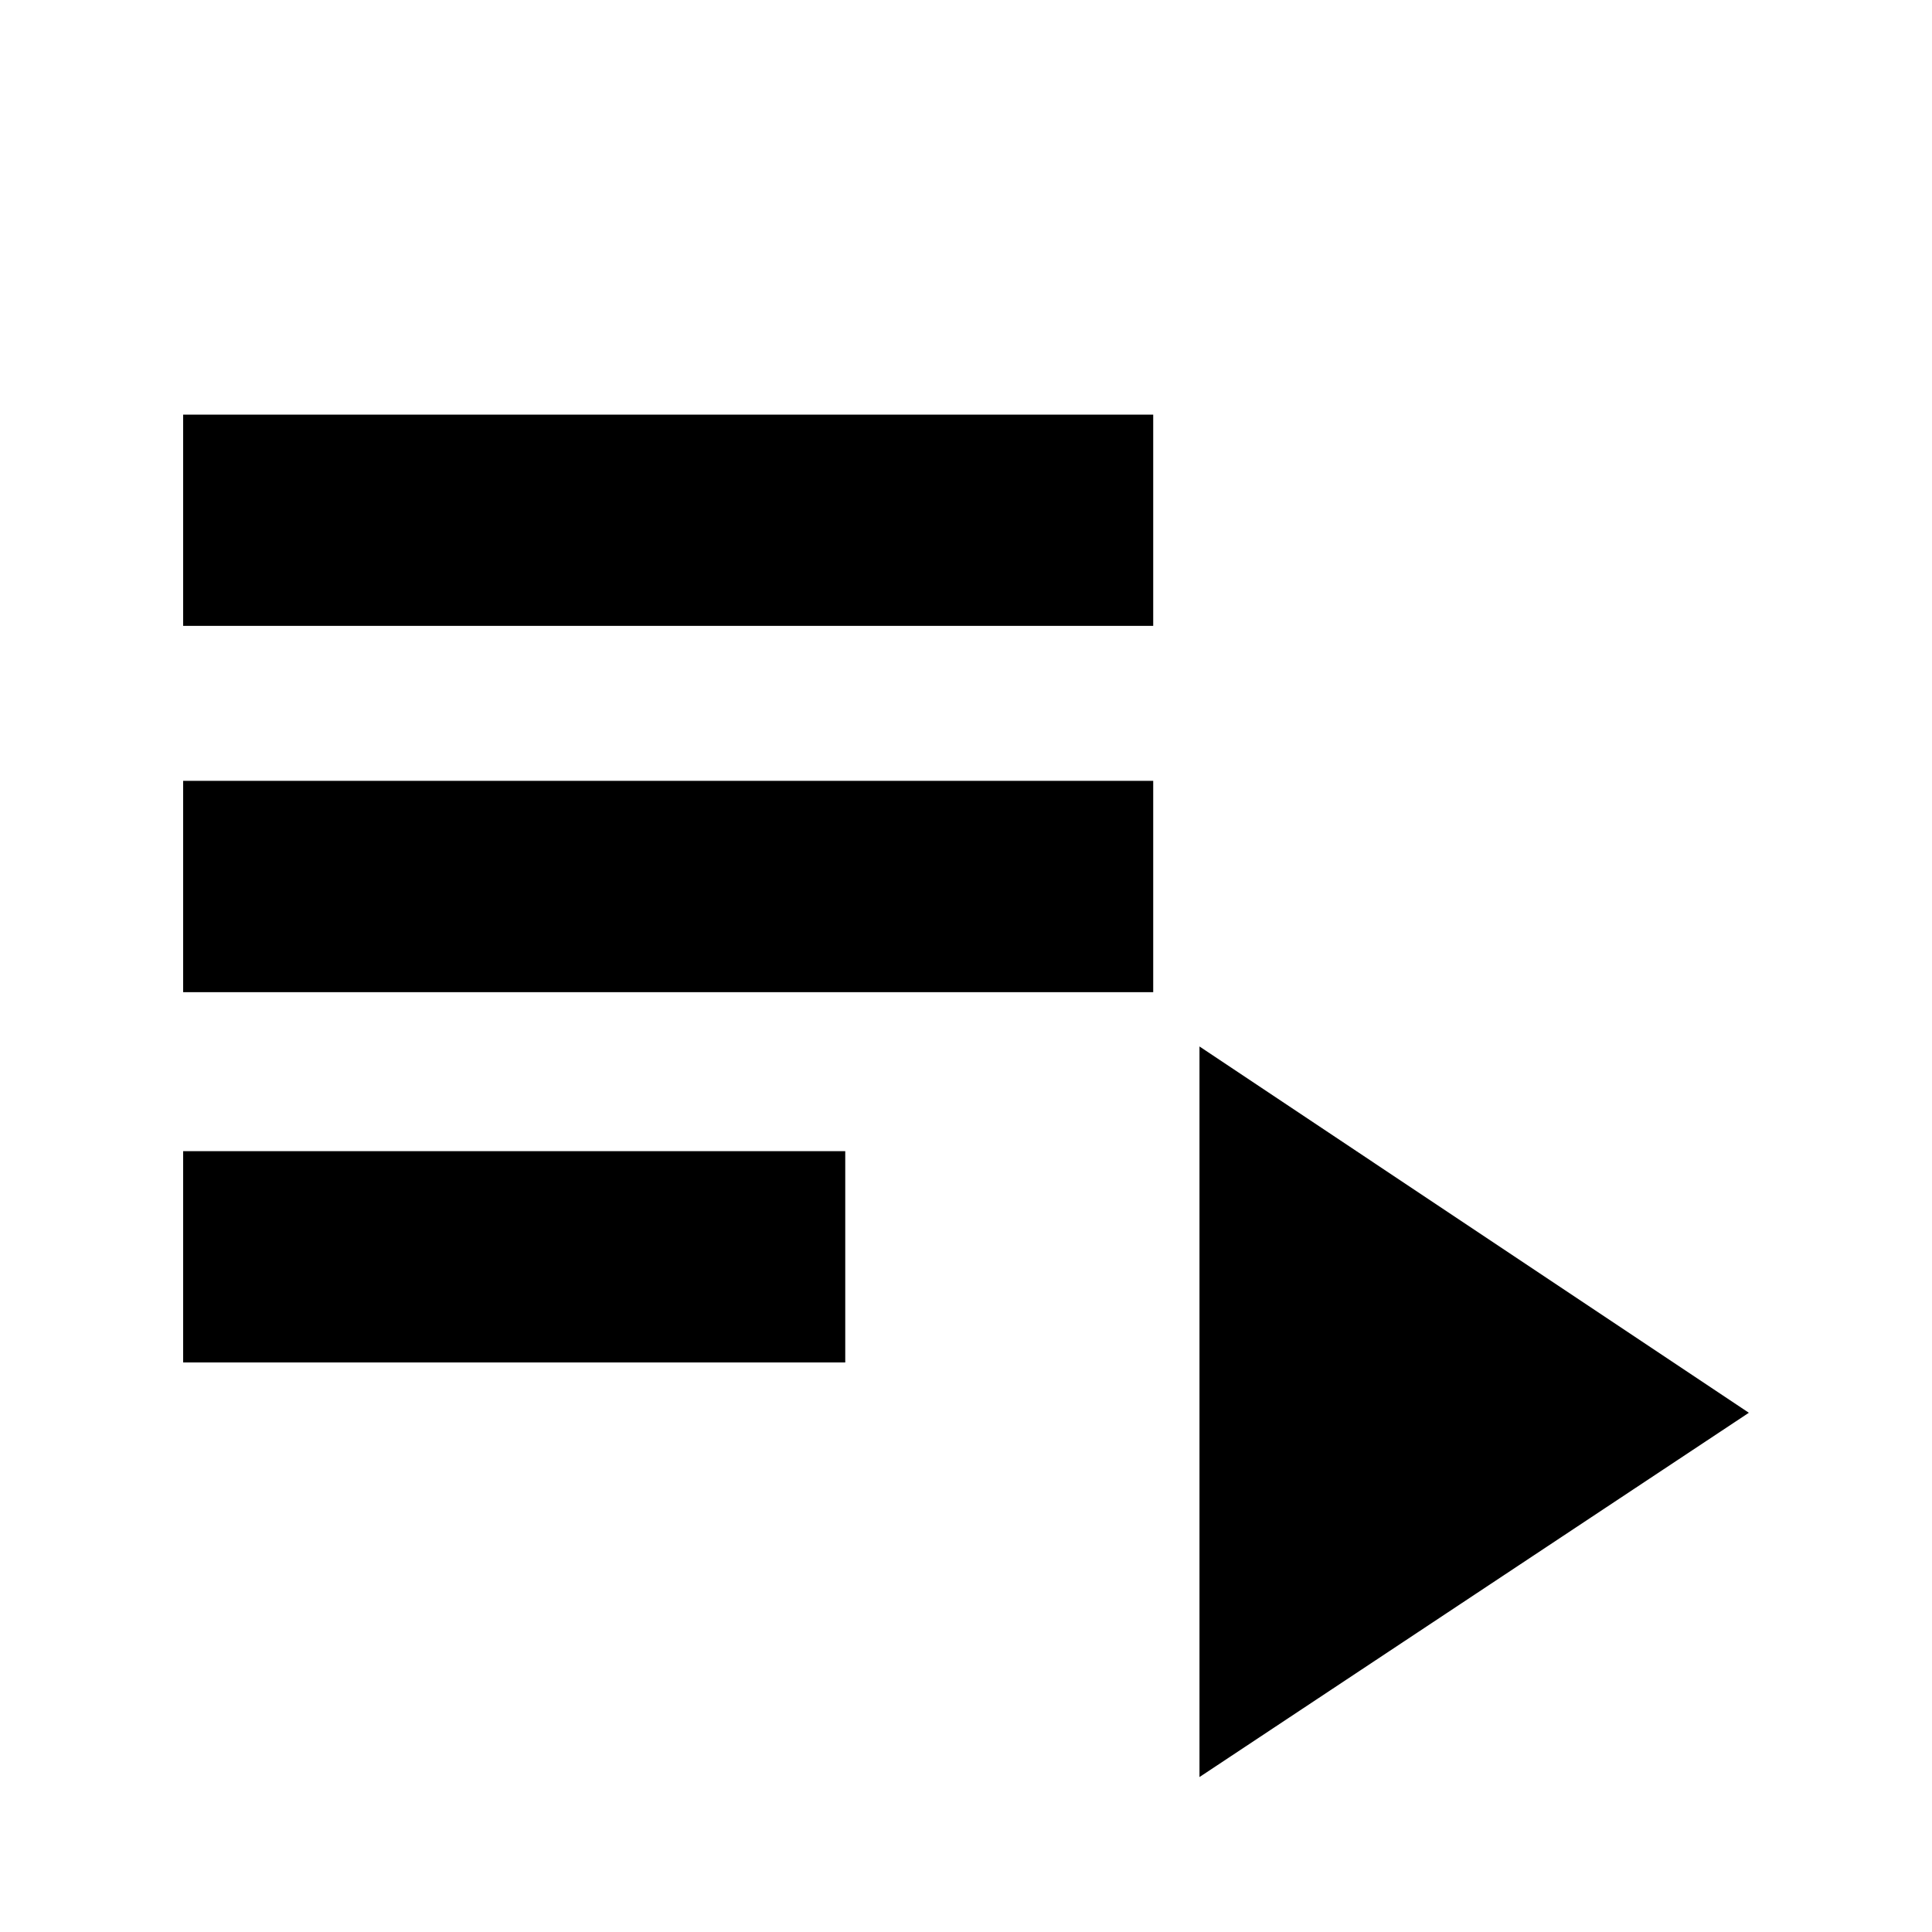 <svg xmlns="http://www.w3.org/2000/svg" height="20" width="20"><path d="M1.896 6.479V4.292H11.938V6.479ZM1.896 10.271V8.083H11.938V10.271ZM1.896 14.104V11.917H8.75V14.104ZM12.417 18.396V10.833L18.104 14.625Z"/></svg>